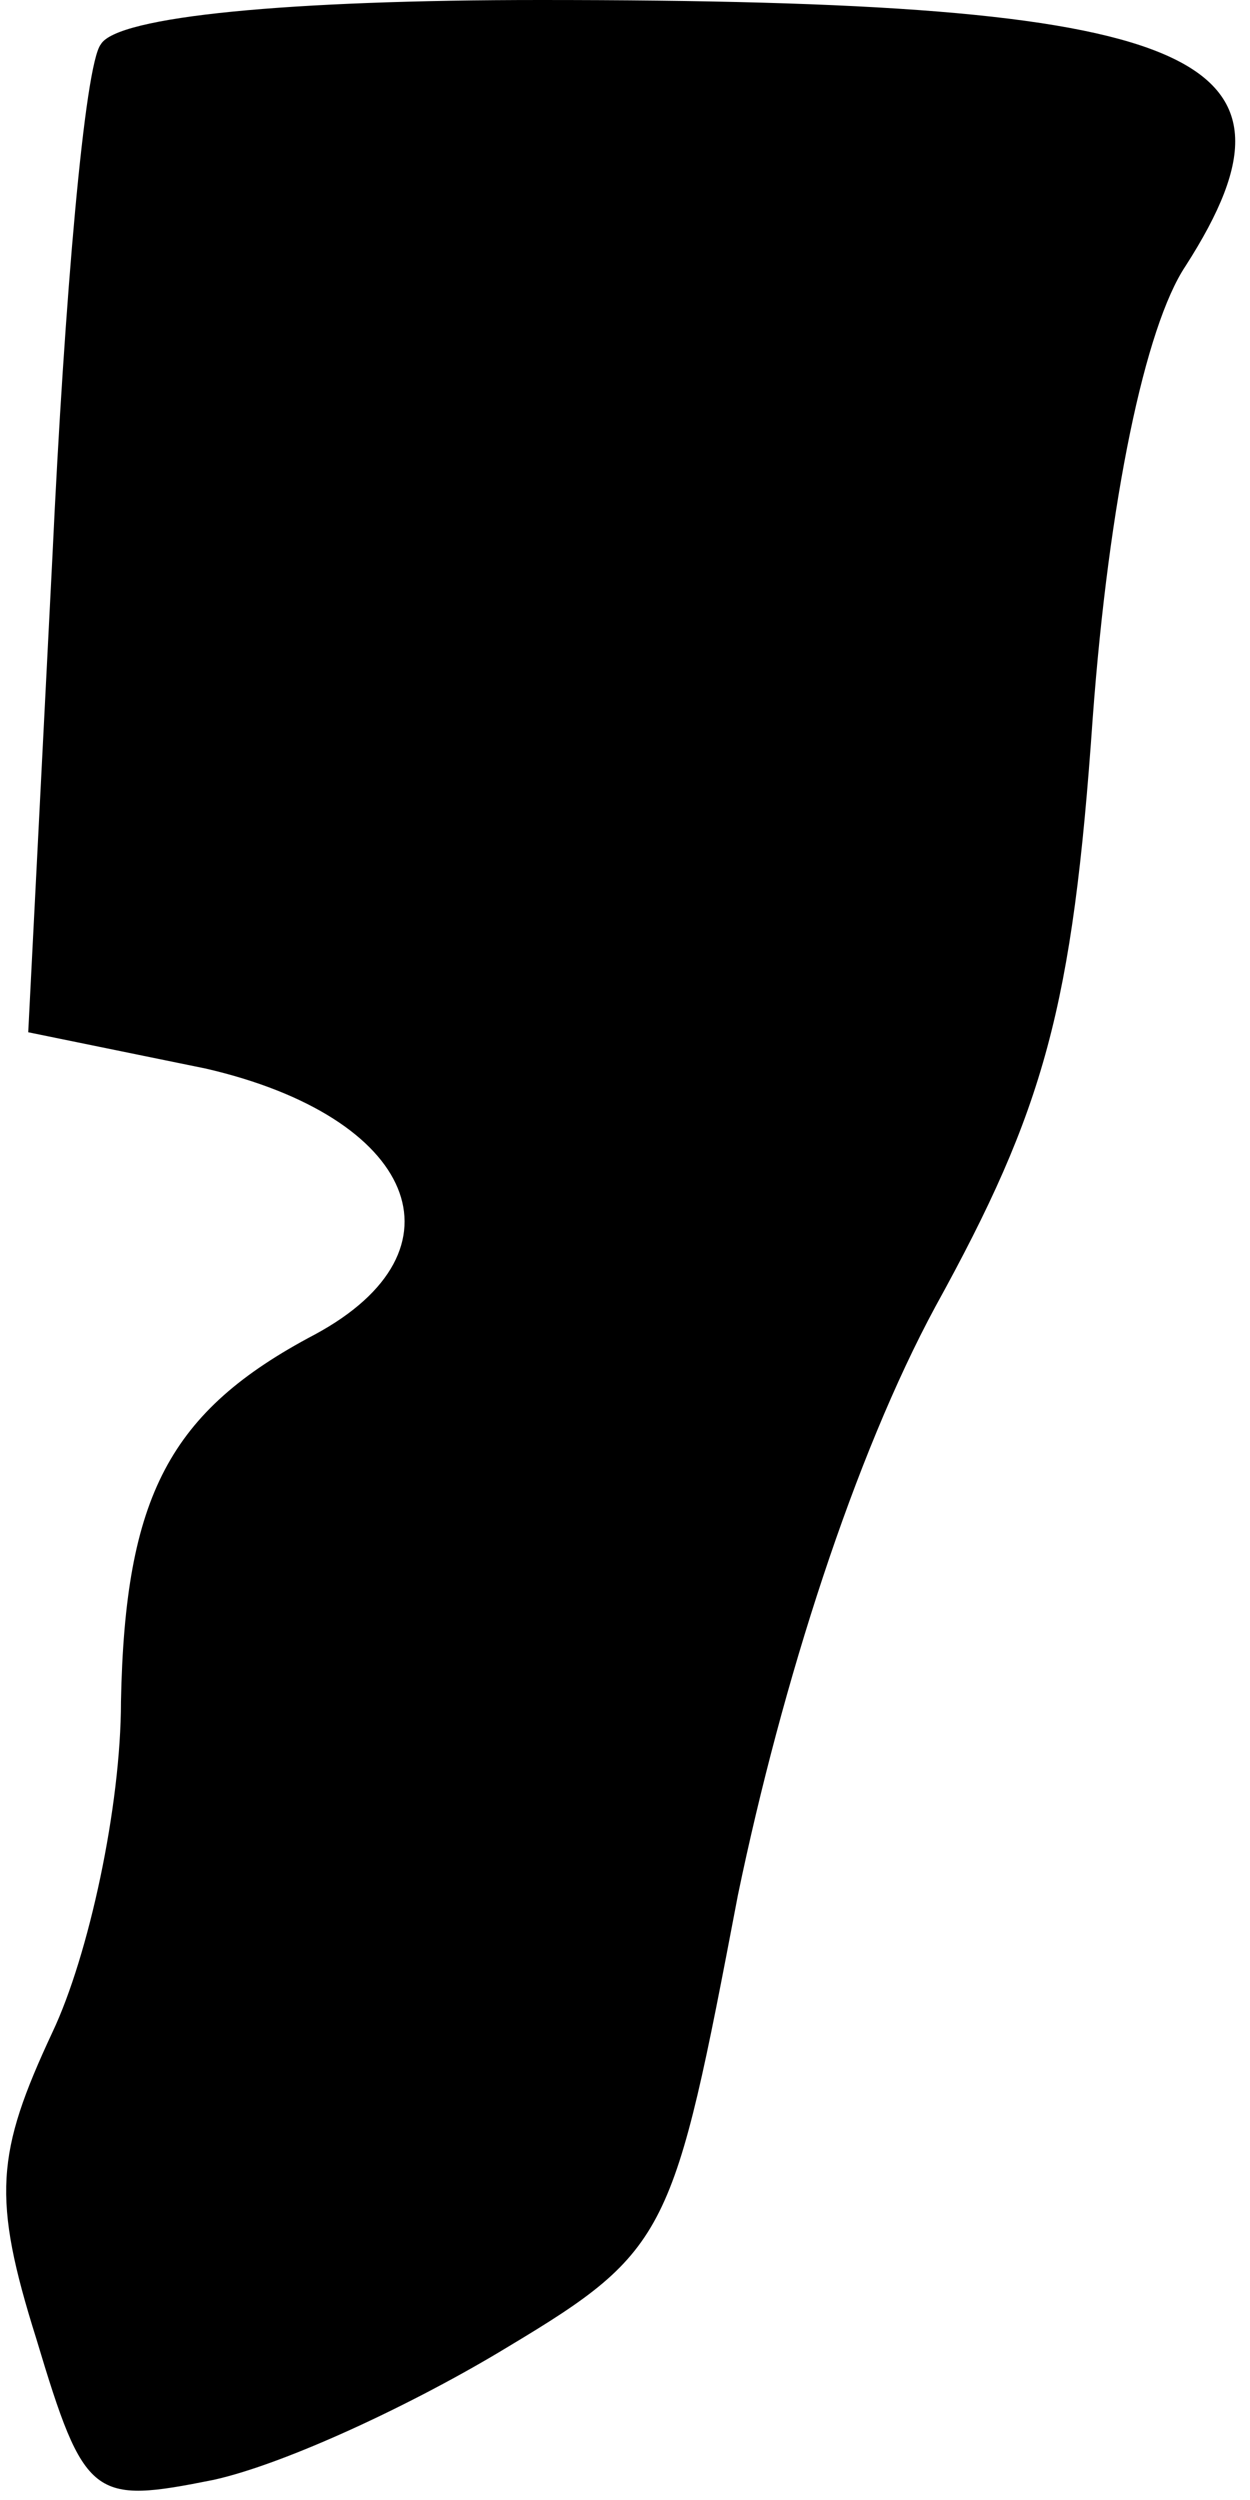 <?xml version="1.0" standalone="no"?>
<!DOCTYPE svg PUBLIC "-//W3C//DTD SVG 20010904//EN"
 "http://www.w3.org/TR/2001/REC-SVG-20010904/DTD/svg10.dtd">
<svg version="1.0" xmlns="http://www.w3.org/2000/svg"
 width="31pt" height="62pt" viewBox="0 0 31 62"
 preserveAspectRatio="xMidYMid meet">
<g transform="translate(0,62) scale(0.1,-0.1)"
fill="#000000" stroke="none">
<path fill="#000000" stroke="none" d="M25 609 c-4 -5 -9 -63 -12 -127 l-6
-118 44 -9 c52 -12 66 -45 27 -66 -36 -19 -47 -40 -48 -91 0 -26 -8 -63 -17
-82 -14 -30 -15 -41 -4 -76 12 -40 14 -41 44 -35 18 4 50 19 73 33 40 24 41
28 57 112 11 53 29 109 49 146 27 49 34 74 39 146 4 54 13 97 23 112 34 53 3
66 -160 66 -62 0 -105 -4 -109 -11z"/>
</g>
</svg>
